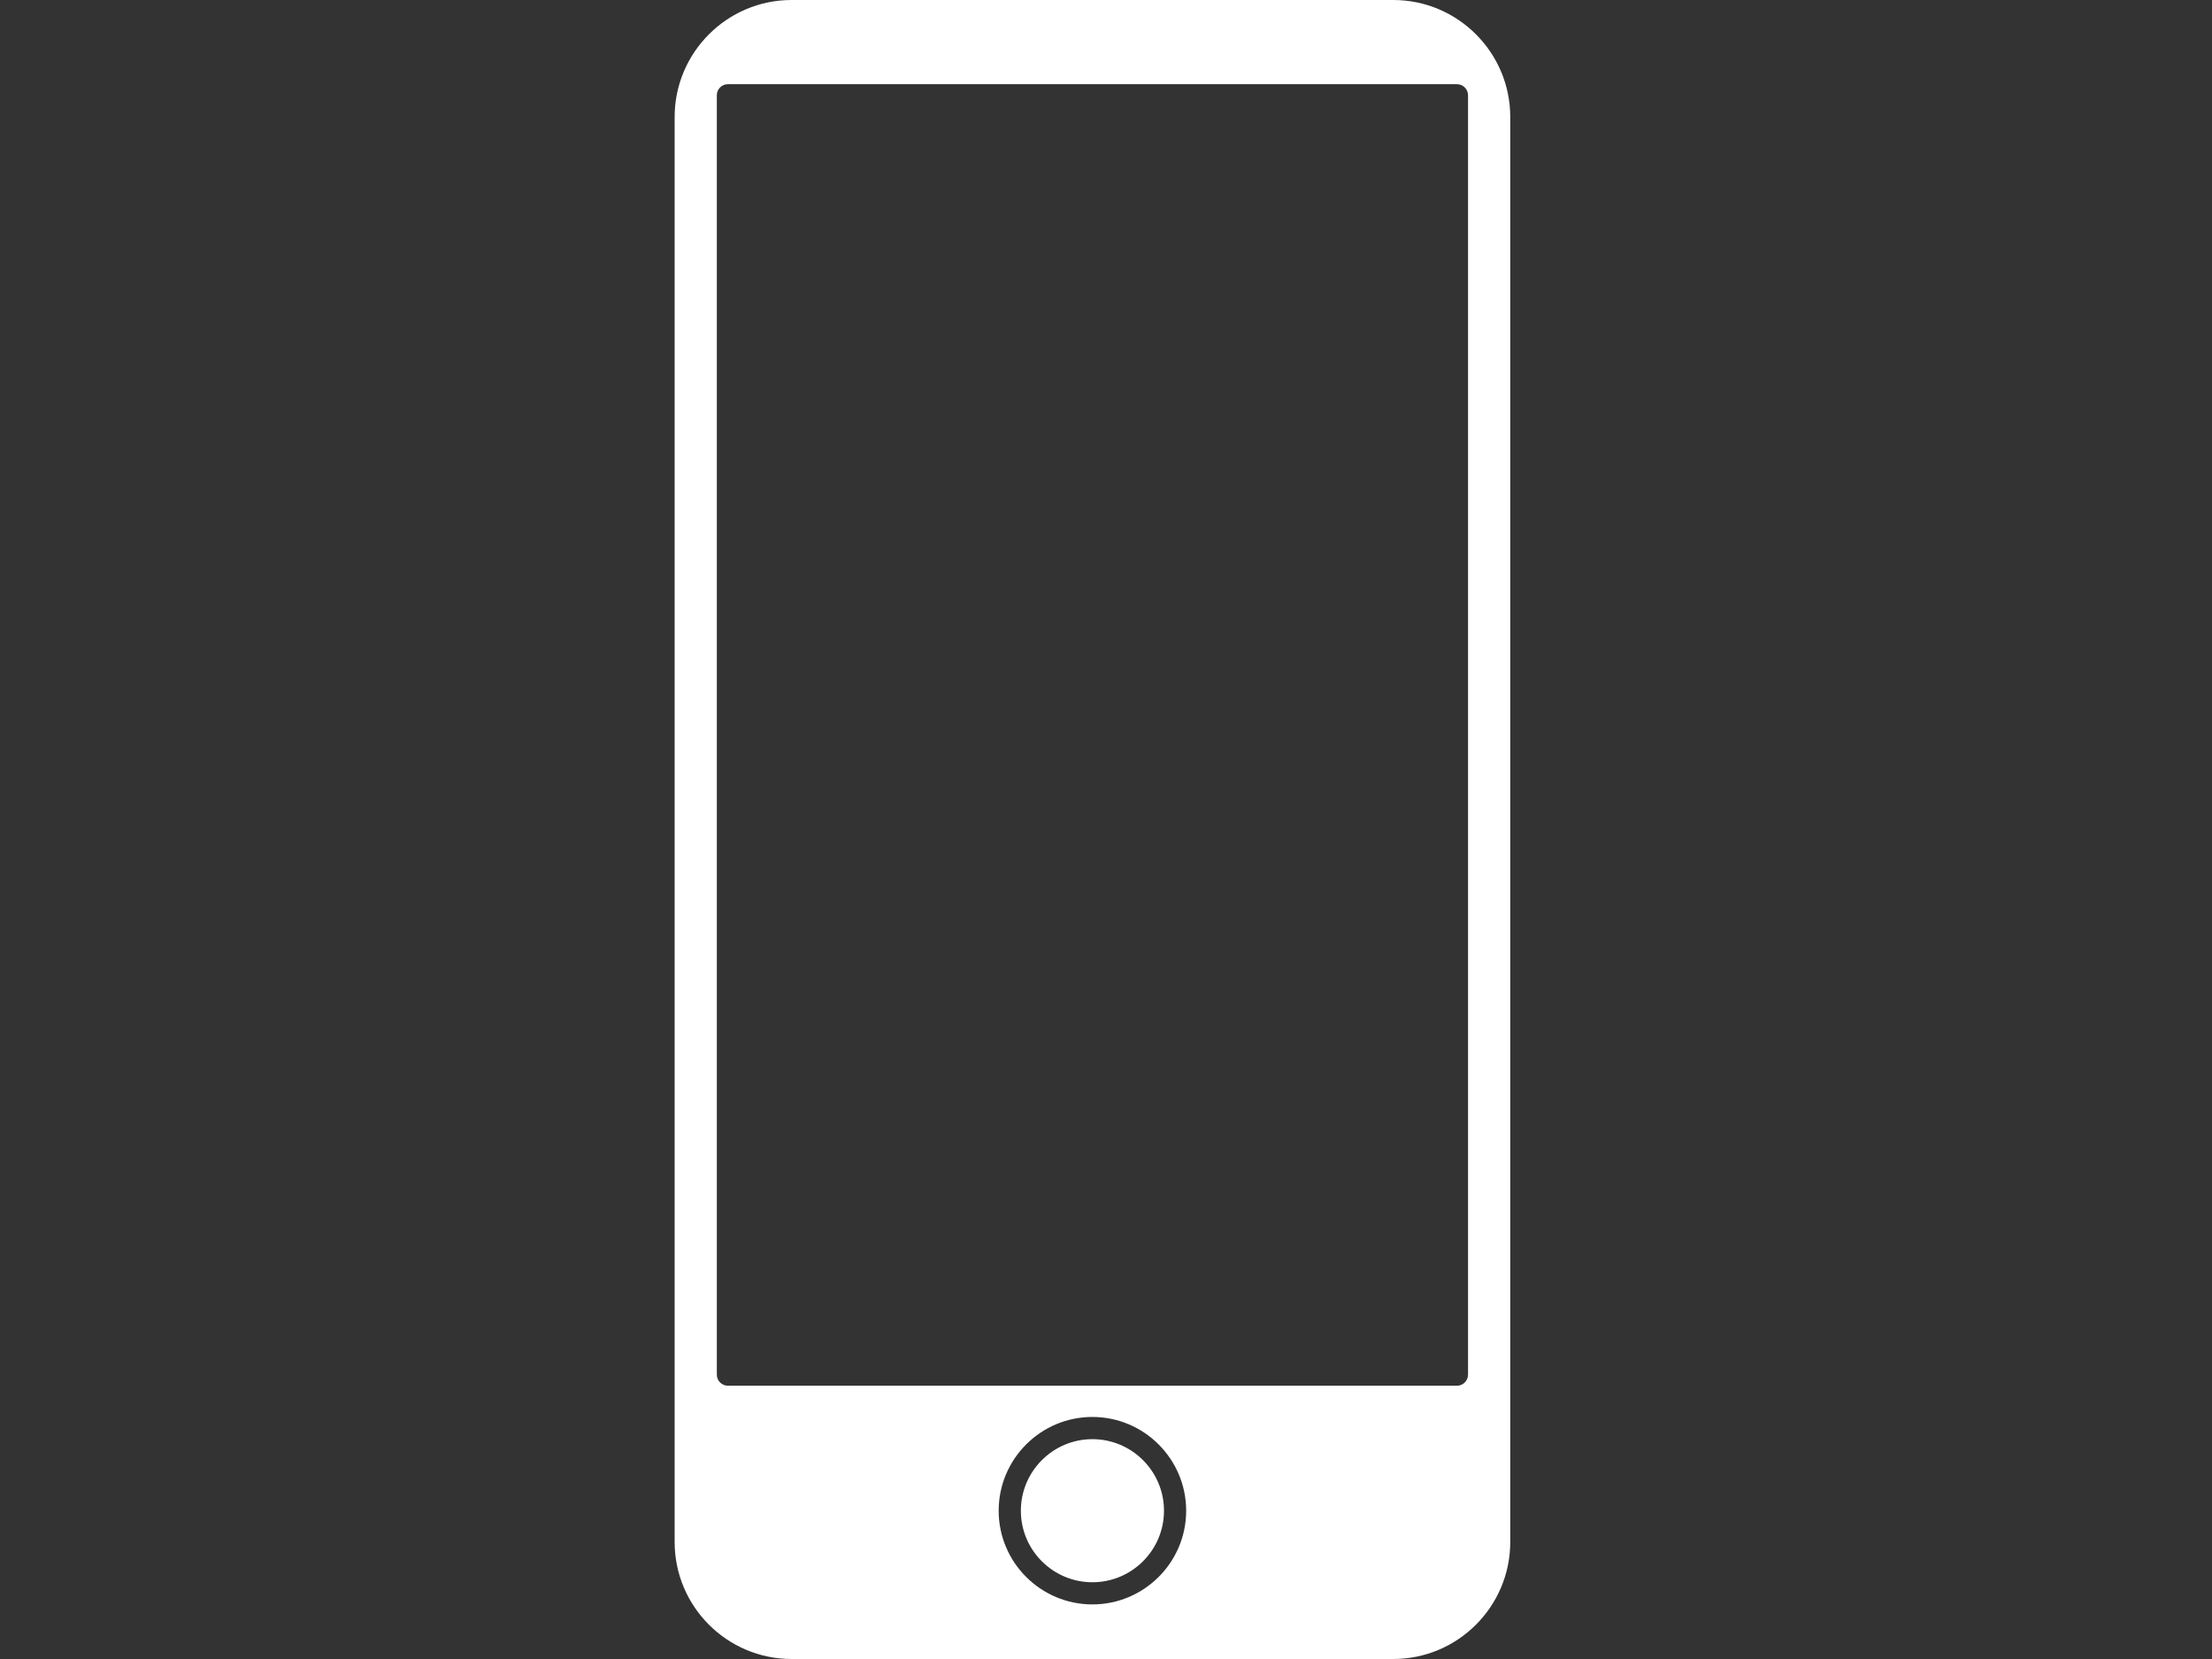 <?xml version="1.0" encoding="utf-8"?>
<!-- Generator: Adobe Illustrator 16.0.0, SVG Export Plug-In . SVG Version: 6.00 Build 0)  -->
<!DOCTYPE svg PUBLIC "-//W3C//DTD SVG 1.1//EN" "http://www.w3.org/Graphics/SVG/1.1/DTD/svg11.dtd">
<svg version="1.1" id="Layer_1" xmlns="http://www.w3.org/2000/svg" xmlns:xlink="http://www.w3.org/1999/xlink" x="0px" y="0px"
	 width="200px" height="150px" viewBox="0 0 200 150" enable-background="new 0 0 200 150" xml:space="preserve">
<rect x="0" y="0" width="200" height="150" fill="#333333" stroke="none"/>
<g>
	<path fill="#FFFFFF" d="M98.77,130.123c-3.566,0-6.468,2.905-6.468,6.471c0,3.568,2.902,6.467,6.468,6.467
		c3.57,0,6.473-2.901,6.473-6.467C105.243,133.026,102.34,130.123,98.77,130.123z"/>
	<path fill="#FFFFFF" d="M125.971,0H71.574c-5.831,0-10.576,4.745-10.576,10.579v128.842c0,5.836,4.744,10.579,10.576,10.579h54.397
		c5.835,0,10.58-4.743,10.58-10.579V10.579C136.551,4.745,131.806,0,125.971,0z M98.77,145.064c-4.672,0-8.474-3.799-8.474-8.471
		c0-4.676,3.801-8.478,8.474-8.478c4.67,0,8.478,3.806,8.478,8.478S103.44,145.064,98.77,145.064z M132.732,124.288
		c0,0.553-0.447,1.004-1.003,1.004H65.815c-0.554,0-1.002-0.451-1.002-1.004V8.615c0-0.554,0.449-1.003,1.002-1.003h65.915
		c0.553,0,1.003,0.449,1.003,1.003V124.288z"/>
</g>
</svg>
